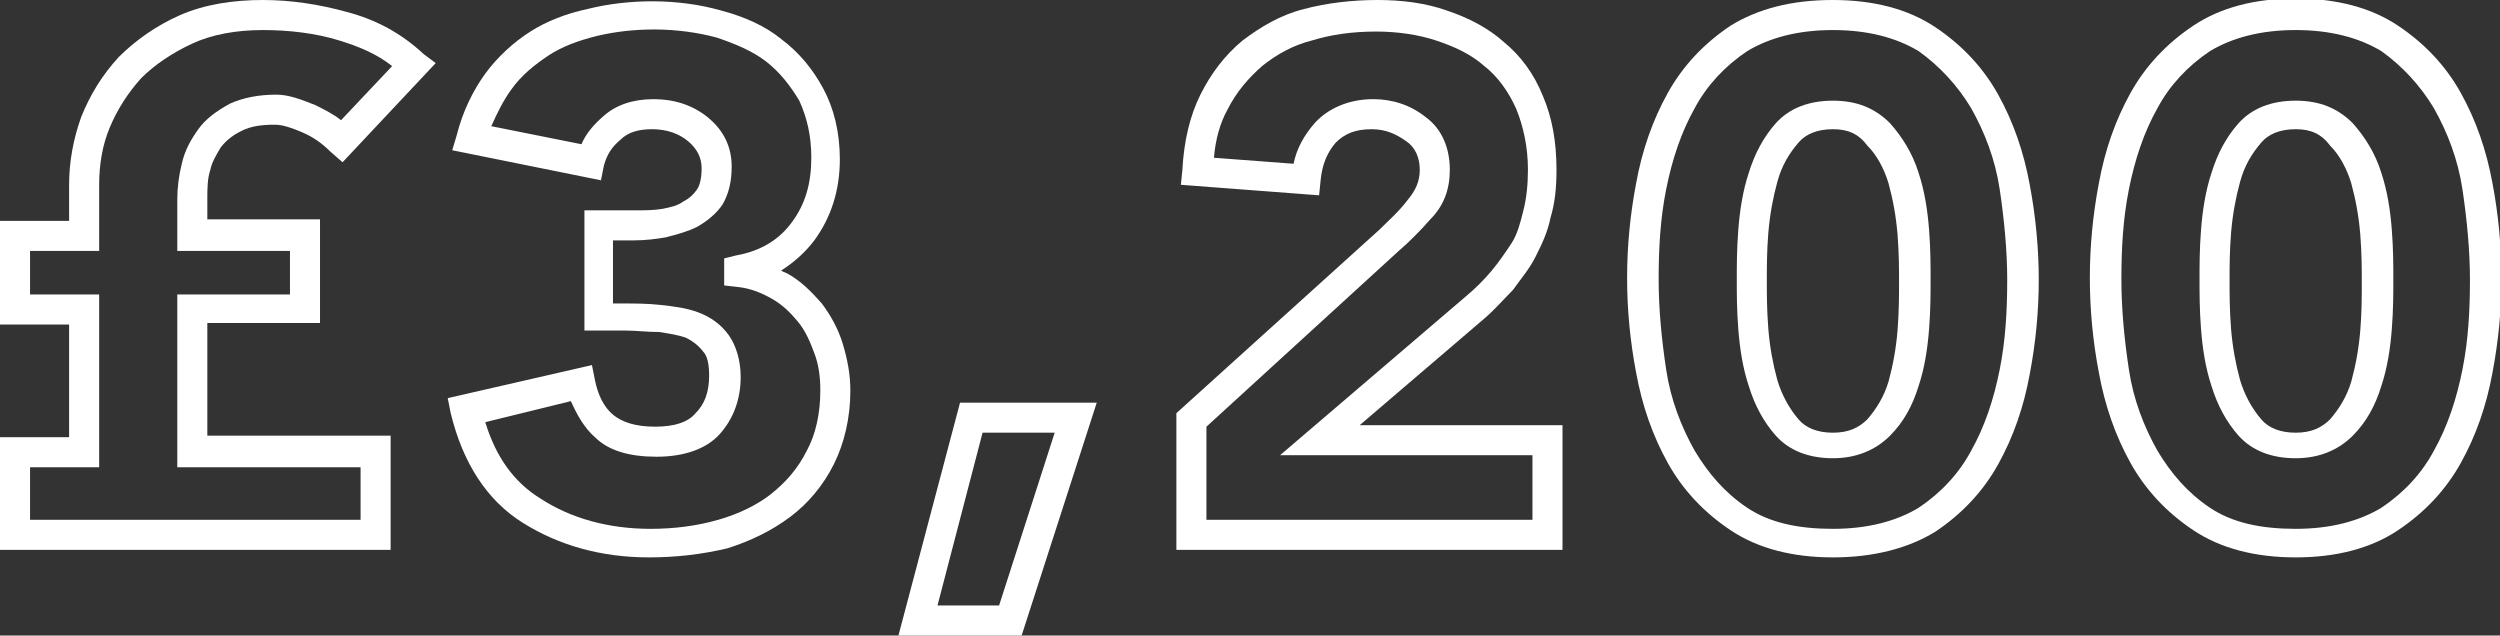 <?xml version="1.0" encoding="utf-8"?>
<!-- Generator: Adobe Illustrator 21.0.2, SVG Export Plug-In . SVG Version: 6.00 Build 0)  -->
<svg version="1.1" id="Layer_1" xmlns="http://www.w3.org/2000/svg" xmlns:xlink="http://www.w3.org/1999/xlink" x="0px" y="0px"
	 viewBox="0 0 166.4 42.3" style="enable-background:new 0 0 166.4 42.3;" xml:space="preserve">
<rect x="0" y="0" width="166.4" height="42.3" fill="#333333" stroke="none"/>
<style type="text/css">
	.st0{fill:#FFFFFF;}
</style>
<g>
	<g>
		<path class="st0" d="M26,36.6H0v-7.5h4.6v-7.5H0v-6.9h4.6v-2.4c0-1.6,0.3-3.1,0.8-4.5C6,6.3,6.8,5,7.9,3.8C9,2.7,10.4,1.7,12,1
			c1.6-0.7,3.5-1,5.5-1c1.9,0,3.8,0.3,5.6,0.8c1.9,0.5,3.6,1.4,5.1,2.8L29,4.2l-6.2,6.6L22,10.1c-0.6-0.6-1.2-1-1.9-1.3
			c-0.7-0.3-1.3-0.5-1.8-0.5c-0.9,0-1.6,0.1-2.2,0.4c-0.6,0.3-1,0.6-1.4,1.1c-0.3,0.5-0.6,1-0.7,1.5c-0.2,0.6-0.2,1.3-0.2,1.9v1.4
			h7.5v6.9h-7.5v7.5H26V36.6z M2,34.6h22v-3.5H11.8V19.6h7.5v-2.9h-7.5v-3.4c0-0.8,0.1-1.6,0.3-2.4c0.2-0.9,0.6-1.6,1.1-2.3
			c0.5-0.7,1.2-1.2,2.1-1.7c0.9-0.4,1.9-0.6,3.1-0.6C19.2,6.3,20,6.6,21,7c0.6,0.3,1.2,0.6,1.7,1l3.4-3.6c-1-0.8-2.2-1.3-3.5-1.7
			C21,2.2,19.2,2,17.5,2c-1.8,0-3.4,0.3-4.7,0.9c-1.3,0.6-2.5,1.4-3.4,2.3c-0.9,1-1.6,2.1-2.1,3.3C6.8,9.7,6.6,11,6.6,12.3v4.4H2
			v2.9h4.6v11.5H2V34.6z"/>
	</g>
	<g>
		<path class="st0" d="M43.2,37.1c-3.2,0-6-0.8-8.4-2.3c-2.4-1.5-4-4-4.8-7.3l-0.2-1l9.6-2.2l0.2,1c0.2,1,0.6,1.8,1.2,2.3
			c0.6,0.5,1.5,0.8,2.8,0.8c1.3,0,2.2-0.3,2.7-0.9c0.6-0.6,0.9-1.4,0.9-2.5c0-0.7-0.1-1.3-0.4-1.6c-0.3-0.4-0.7-0.7-1.1-0.9
			c-0.5-0.2-1.2-0.3-1.8-0.4c-0.8,0-1.6-0.1-2.3-0.1h-2.7V14h3.4c0.6,0,1.2,0,1.8-0.1c0.5-0.1,1-0.2,1.4-0.5
			c0.4-0.2,0.7-0.5,0.9-0.8c0.2-0.3,0.3-0.8,0.3-1.4c0-0.7-0.3-1.3-0.9-1.8c-0.6-0.5-1.4-0.8-2.4-0.8c-0.9,0-1.6,0.2-2.1,0.7
			c-0.6,0.5-0.9,1-1.1,1.7L40,12l-9.9-2l0.3-1c0.4-1.6,1.1-3,1.9-4.1c0.8-1.1,1.9-2.1,3-2.8c1.1-0.7,2.4-1.2,3.8-1.5
			c2.8-0.7,6.1-0.7,8.9,0.1c1.5,0.4,2.9,1,4,1.9c1.2,0.9,2.1,2,2.8,3.3c0.7,1.3,1.1,2.9,1.1,4.7c0,2.1-0.6,3.9-1.7,5.4
			c-0.6,0.8-1.4,1.5-2.2,2c0.1,0.1,0.2,0.1,0.4,0.2c0.9,0.5,1.6,1.2,2.3,2c0.6,0.8,1.1,1.7,1.4,2.7c0.3,1,0.5,2,0.5,3.1
			c0,1.8-0.4,3.5-1.1,4.9c-0.7,1.4-1.7,2.6-2.9,3.5c-1.2,0.9-2.6,1.6-4.2,2.1C46.7,36.9,45,37.1,43.2,37.1z M32.3,28.1
			c0.7,2.3,1.9,4,3.7,5.1c2,1.3,4.5,2,7.3,2c1.6,0,3.1-0.2,4.5-0.6c1.4-0.4,2.6-1,3.5-1.7c1-0.8,1.8-1.7,2.4-2.9
			c0.6-1.1,0.9-2.5,0.9-4c0-0.9-0.1-1.7-0.4-2.5c-0.3-0.8-0.6-1.5-1.1-2.1c-0.5-0.6-1-1.1-1.7-1.5c-0.7-0.4-1.4-0.7-2.3-0.8
			l-0.9-0.1v-1.8l0.8-0.2c1.7-0.3,2.9-1.1,3.7-2.2c0.9-1.2,1.3-2.6,1.3-4.3c0-1.5-0.3-2.7-0.8-3.8c-0.6-1-1.3-1.9-2.2-2.6
			c-0.9-0.7-2.1-1.2-3.3-1.6c-2.6-0.7-5.5-0.7-8-0.1c-1.2,0.3-2.3,0.7-3.2,1.3c-0.9,0.6-1.8,1.3-2.5,2.3c-0.5,0.7-0.9,1.5-1.3,2.4
			l6,1.2c0.3-0.7,0.8-1.3,1.5-1.9C41,7,42.1,6.6,43.5,6.6c1.4,0,2.6,0.4,3.6,1.2c1.1,0.9,1.6,2,1.6,3.3c0,1-0.2,1.8-0.6,2.5
			c-0.4,0.6-1,1.1-1.7,1.5c-0.6,0.3-1.3,0.5-2.1,0.7C43.7,15.9,43,16,42.2,16h-1.4v4.2h0.7c0.8,0,1.6,0,2.5,0.1
			c0.9,0.1,1.7,0.2,2.5,0.5c0.8,0.3,1.5,0.8,2,1.5c0.5,0.7,0.8,1.7,0.8,2.8c0,1.5-0.5,2.8-1.4,3.8c-0.9,1-2.4,1.5-4.2,1.5
			c-1.8,0-3.2-0.4-4.1-1.3c-0.7-0.6-1.2-1.5-1.6-2.4L32.3,28.1z"/>
	</g>
	<g>
		<path class="st0" d="M68,42.3h-8.2l4.1-15.5H73L68,42.3z M62.4,40.3h4.1l3.7-11.5h-4.8L62.4,40.3z"/>
	</g>
	<g>
		<path class="st0" d="M104,36.6H78.3v-9.1l13.5-12.2c0.6-0.6,1.3-1.2,1.9-2c0.5-0.6,0.8-1.2,0.8-2c0-0.8-0.3-1.5-0.9-1.9
			c-0.7-0.5-1.4-0.8-2.3-0.8c-1.1,0-1.8,0.3-2.4,0.9c-0.6,0.7-0.9,1.5-1,2.5l-0.1,1l-9.2-0.7l0.1-1c0.1-1.9,0.5-3.6,1.2-5
			c0.7-1.4,1.6-2.6,2.8-3.6c1.2-0.9,2.5-1.7,4.1-2.1C88.3,0.2,90,0,91.7,0c1.6,0,3.2,0.2,4.6,0.7c1.5,0.5,2.8,1.2,3.8,2.1
			c1.1,0.9,2,2.1,2.6,3.6c0.6,1.4,0.9,3,0.9,4.9c0,1.2-0.1,2.2-0.4,3.2c-0.2,1-0.6,1.8-1,2.6c-0.4,0.8-1,1.5-1.5,2.2
			c-0.6,0.6-1.2,1.3-1.9,1.9l-8.3,7.1H104V36.6z M80.3,34.6H102v-4.3H85.2l12.4-10.6c0.6-0.5,1.2-1.1,1.7-1.7
			c0.5-0.6,0.9-1.2,1.3-1.8c0.4-0.6,0.6-1.4,0.8-2.2c0.2-0.8,0.3-1.7,0.3-2.7c0-1.5-0.3-2.9-0.8-4.1c-0.5-1.1-1.2-2.1-2.1-2.8
			c-0.9-0.8-2-1.3-3.2-1.7c-1.2-0.4-2.6-0.6-4-0.6c-1.6,0-3,0.2-4.3,0.6C86.1,3,85,3.6,84,4.4c-0.9,0.8-1.7,1.7-2.3,2.9
			c-0.5,0.9-0.8,2-0.9,3.2l5.3,0.4c0.2-1,0.7-1.9,1.4-2.7c0.9-1,2.3-1.6,3.9-1.6c1.3,0,2.5,0.4,3.5,1.2c1.1,0.8,1.6,2.1,1.6,3.5
			c0,1.3-0.4,2.4-1.3,3.3c-0.7,0.8-1.4,1.5-2.1,2.1L80.3,28.4V34.6z"/>
	</g>
	<g>
		<path class="st0" d="M122,37.1c-2.7,0-5-0.6-6.8-1.8c-1.8-1.2-3.2-2.7-4.2-4.5c-1-1.8-1.7-3.8-2.1-6c-0.4-2.1-0.6-4.2-0.6-6.3
			c0-2.1,0.2-4.2,0.6-6.3c0.4-2.2,1.1-4.2,2.1-6c1-1.8,2.4-3.3,4.2-4.5C117,0.6,119.2,0,122,0c2.7,0,5,0.6,6.8,1.8
			c1.8,1.2,3.2,2.7,4.2,4.5c1,1.8,1.7,3.8,2.1,6c0.4,2.1,0.6,4.3,0.6,6.3c0,2.1-0.2,4.2-0.6,6.3c-0.4,2.2-1.1,4.2-2.1,6
			c-1,1.8-2.4,3.3-4.2,4.5C127,36.5,124.7,37.1,122,37.1z M122,2c-2.3,0-4.2,0.5-5.7,1.4c-1.5,1-2.7,2.3-3.5,3.8
			c-0.9,1.6-1.5,3.4-1.9,5.4c-0.4,2-0.5,4-0.5,6c0,2,0.2,4,0.5,6c0.3,2,1,3.8,1.9,5.4c0.9,1.5,2,2.8,3.5,3.8c1.5,1,3.4,1.4,5.7,1.4
			c2.3,0,4.2-0.5,5.7-1.4c1.5-1,2.7-2.3,3.5-3.8c0.9-1.6,1.5-3.4,1.9-5.4c0.4-2,0.5-4,0.5-6c0-1.9-0.2-4-0.5-6c-0.3-2-1-3.8-1.9-5.4
			c-0.9-1.5-2.1-2.8-3.5-3.8C126.2,2.5,124.3,2,122,2z M122,30.5c-1.6,0-2.9-0.5-3.8-1.5c-0.8-0.9-1.4-2-1.8-3.3
			c-0.4-1.2-0.6-2.5-0.7-3.8c-0.1-1.3-0.1-2.4-0.1-3.3s0-2,0.1-3.3c0.1-1.3,0.3-2.6,0.7-3.8c0.4-1.3,1-2.4,1.8-3.3
			c0.9-1,2.2-1.5,3.8-1.5c1.6,0,2.8,0.5,3.8,1.5c0.8,0.9,1.5,2,1.9,3.3c0.4,1.2,0.6,2.5,0.7,3.8c0.1,1.3,0.1,2.4,0.1,3.3
			s0,2-0.1,3.3c-0.1,1.3-0.3,2.6-0.7,3.8c-0.4,1.3-1,2.4-1.9,3.3C124.8,30,123.5,30.5,122,30.5z M122,8.6c-1,0-1.8,0.3-2.3,0.9
			c-0.6,0.7-1.1,1.5-1.4,2.6c-0.3,1.1-0.5,2.2-0.6,3.4c-0.1,1.2-0.1,2.3-0.1,3.2s0,1.9,0.1,3.2c0.1,1.2,0.3,2.3,0.6,3.4
			c0.3,1,0.8,1.9,1.4,2.6c0.5,0.6,1.3,0.9,2.3,0.9c1,0,1.7-0.3,2.3-0.9c0.6-0.7,1.1-1.5,1.4-2.5c0.3-1.1,0.5-2.2,0.6-3.4
			c0.1-1.3,0.1-2.3,0.1-3.2c0-0.9,0-1.9-0.1-3.2c-0.1-1.2-0.3-2.3-0.6-3.4c-0.3-1-0.8-1.9-1.4-2.5C123.7,8.9,123,8.6,122,8.6z"/>
	</g>
	<g>
		<path class="st0" d="M152.8,37.1c-2.7,0-5-0.6-6.8-1.8c-1.8-1.2-3.2-2.7-4.2-4.5c-1-1.8-1.7-3.8-2.1-6c-0.4-2.1-0.6-4.2-0.6-6.3
			c0-2.1,0.2-4.2,0.6-6.3c0.4-2.2,1.1-4.2,2.1-6c1-1.8,2.4-3.3,4.2-4.5c1.8-1.2,4.1-1.8,6.8-1.8s5,0.6,6.8,1.8
			c1.8,1.2,3.2,2.7,4.2,4.5c1,1.8,1.7,3.8,2.1,6c0.4,2.1,0.6,4.3,0.6,6.3c0,2.1-0.2,4.2-0.6,6.3c-0.4,2.2-1.1,4.2-2.1,6
			c-1,1.8-2.4,3.3-4.2,4.5C157.8,36.5,155.5,37.1,152.8,37.1z M152.8,2c-2.3,0-4.2,0.5-5.7,1.4c-1.5,1-2.7,2.3-3.5,3.8
			c-0.9,1.6-1.5,3.4-1.9,5.4c-0.4,2-0.5,4-0.5,6c0,2,0.2,4,0.5,6c0.3,2,1,3.8,1.9,5.4c0.9,1.5,2,2.8,3.5,3.8c1.5,1,3.4,1.4,5.7,1.4
			s4.2-0.5,5.7-1.4c1.5-1,2.7-2.3,3.5-3.8c0.9-1.6,1.5-3.4,1.9-5.4c0.4-2,0.5-4,0.5-6c0-1.9-0.2-4-0.5-6c-0.3-2-1-3.8-1.9-5.4
			c-0.9-1.5-2.1-2.8-3.5-3.8C157,2.5,155.1,2,152.8,2z M152.8,30.5c-1.6,0-2.9-0.5-3.8-1.5c-0.8-0.9-1.4-2-1.8-3.3
			c-0.4-1.2-0.6-2.5-0.7-3.8c-0.1-1.3-0.1-2.4-0.1-3.3s0-2,0.1-3.3c0.1-1.3,0.3-2.6,0.7-3.8c0.4-1.3,1-2.4,1.8-3.3
			c0.9-1,2.2-1.5,3.8-1.5c1.6,0,2.8,0.5,3.8,1.5c0.8,0.9,1.5,2,1.9,3.3c0.4,1.2,0.6,2.5,0.7,3.8c0.1,1.3,0.1,2.4,0.1,3.3
			s0,2-0.1,3.3c-0.1,1.3-0.3,2.6-0.7,3.8c-0.4,1.3-1,2.4-1.9,3.3C155.6,30,154.3,30.5,152.8,30.5z M152.8,8.6c-1,0-1.8,0.3-2.3,0.9
			c-0.6,0.7-1.1,1.5-1.4,2.6c-0.3,1.1-0.5,2.2-0.6,3.4c-0.1,1.2-0.1,2.3-0.1,3.2s0,1.9,0.1,3.2c0.1,1.2,0.3,2.3,0.6,3.4
			c0.3,1,0.8,1.9,1.4,2.6c0.5,0.6,1.3,0.9,2.3,0.9c1,0,1.7-0.3,2.3-0.9c0.6-0.7,1.1-1.5,1.4-2.5c0.3-1.1,0.5-2.2,0.6-3.4
			c0.1-1.2,0.1-2.3,0.1-3.2s0-1.9-0.1-3.2c-0.1-1.2-0.3-2.3-0.6-3.4c-0.3-1-0.8-1.9-1.4-2.5C154.5,8.9,153.8,8.6,152.8,8.6z"/>
	</g>
</g>
</svg>

